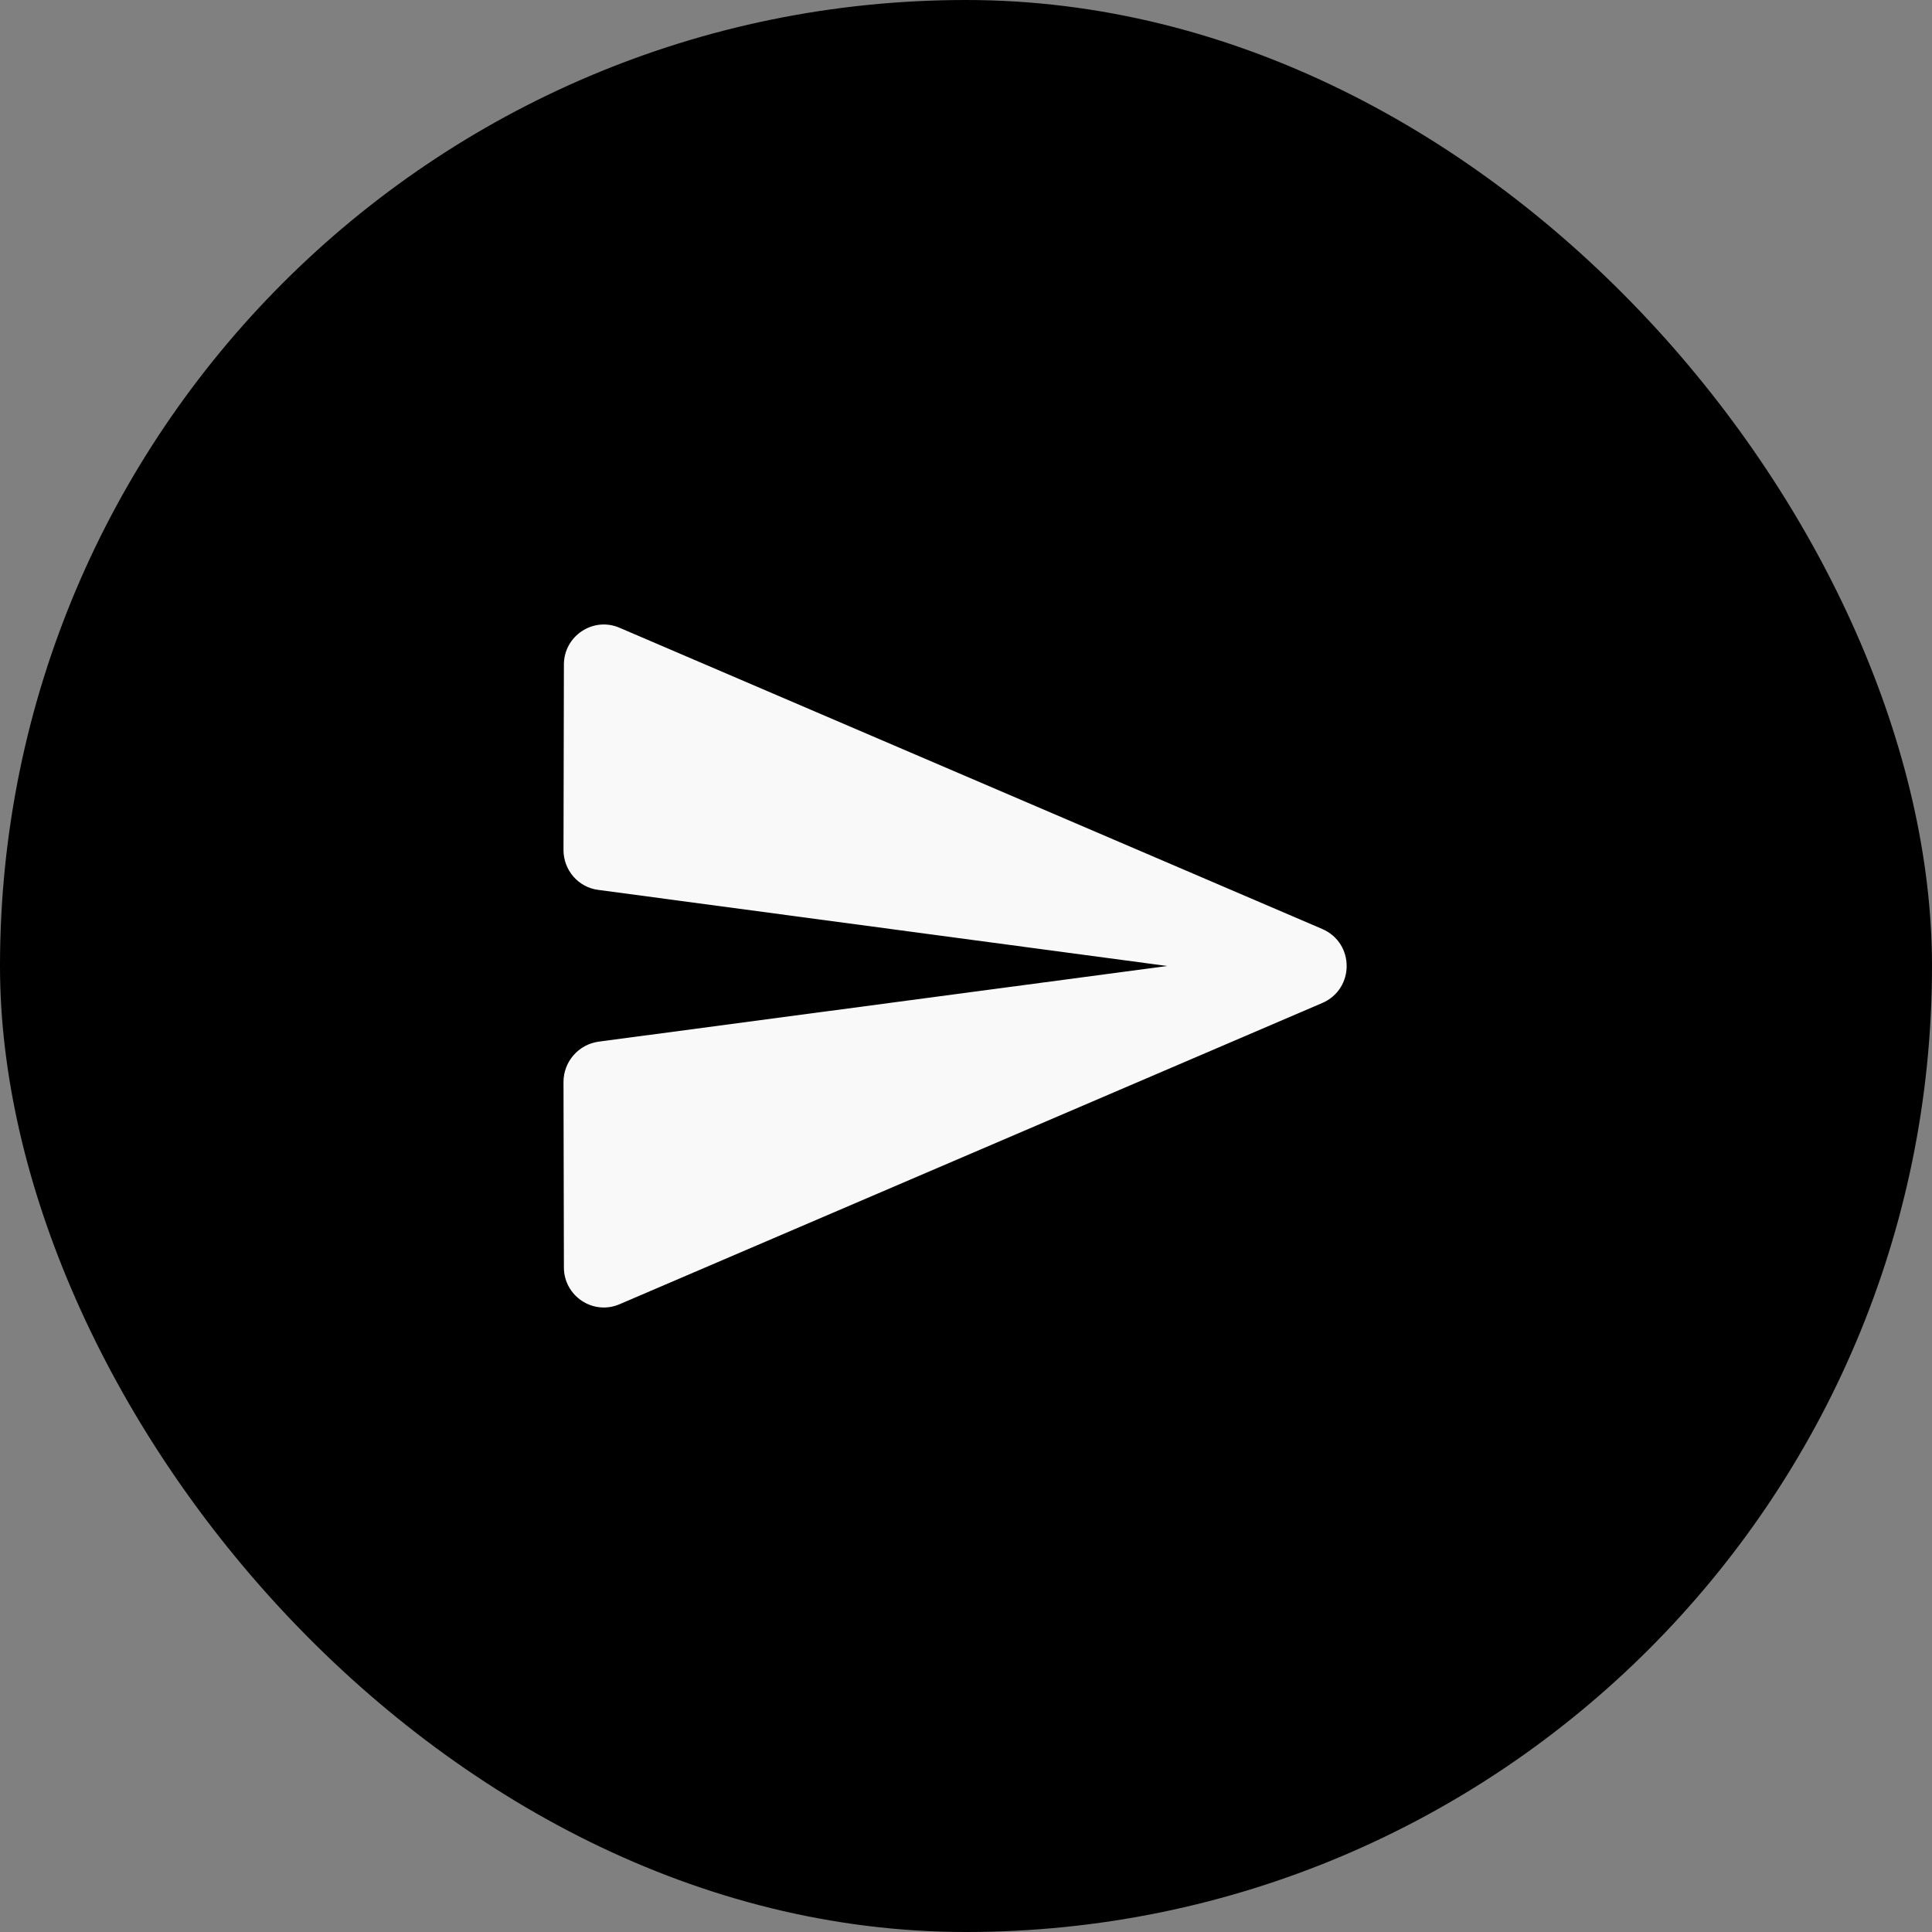 <svg width="24" height="24" viewBox="0 0 24 24" fill="none" xmlns="http://www.w3.org/2000/svg">
    <rect x="0" y="0" width="24" height="24" fill="#808080" stroke="none"/>
    <rect width="24" height="24" rx="12" fill="currentColor"/>
    <g clip-path="url(#clip0_119_1515)">
        <path d="M7.7 16.2L16.425 12.46C16.83 12.285 16.83 11.715 16.425 11.54L7.7 7.8C7.37 7.655 7.005 7.9 7.005 8.255L7 10.56C7 10.81 7.185 11.025 7.435 11.055L14.5 12L7.435 12.94C7.185 12.975 7 13.19 7 13.44L7.005 15.745C7.005 16.1 7.37 16.345 7.7 16.2Z"
              fill="#F9F9F9"/>
    </g>
    <defs>
        <clipPath id="clip0_119_1515">
            <rect width="12" height="12" fill="white" transform="translate(6 6)"/>
        </clipPath>
    </defs>
</svg>
